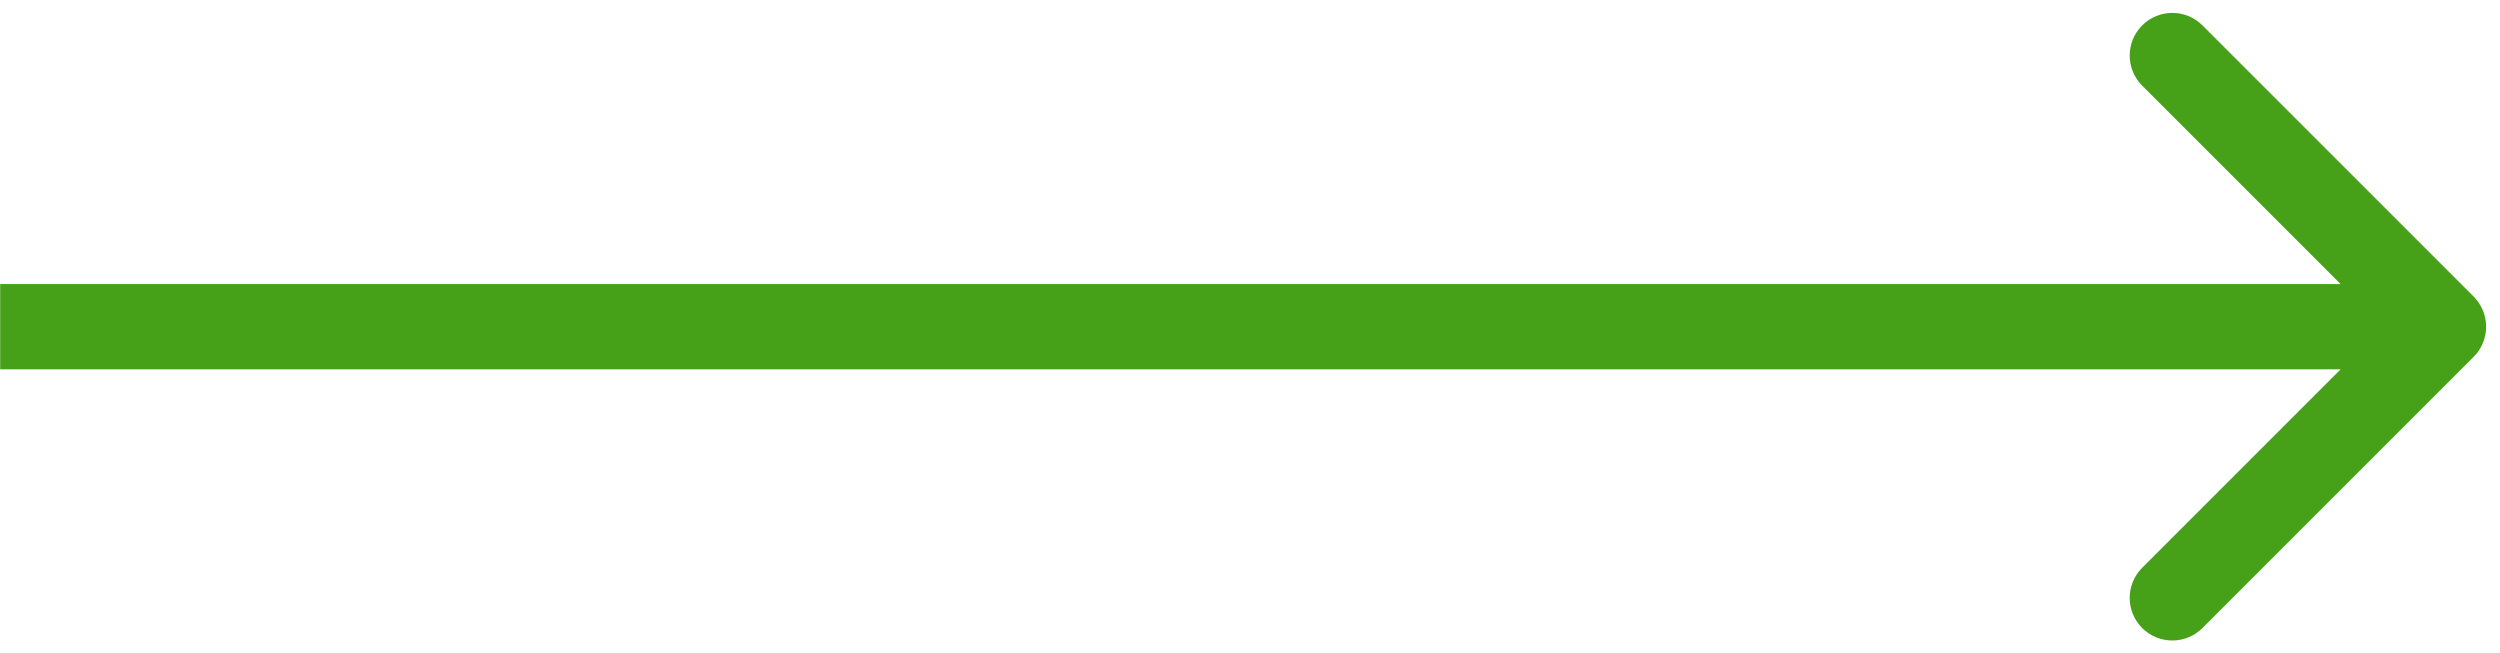 <svg width="88" height="23" viewBox="0 0 88 23" fill="none" xmlns="http://www.w3.org/2000/svg">
<path d="M87.072 12.561C87.658 11.975 87.658 11.025 87.072 10.439L77.526 0.893C76.941 0.308 75.991 0.308 75.405 0.893C74.819 1.479 74.819 2.429 75.405 3.015L83.89 11.5L75.405 19.985C74.819 20.571 74.819 21.521 75.405 22.107C75.991 22.692 76.941 22.692 77.526 22.107L87.072 12.561ZM0.006 13H86.012V10H0.006V13Z" fill="#47A118"/>
</svg>
